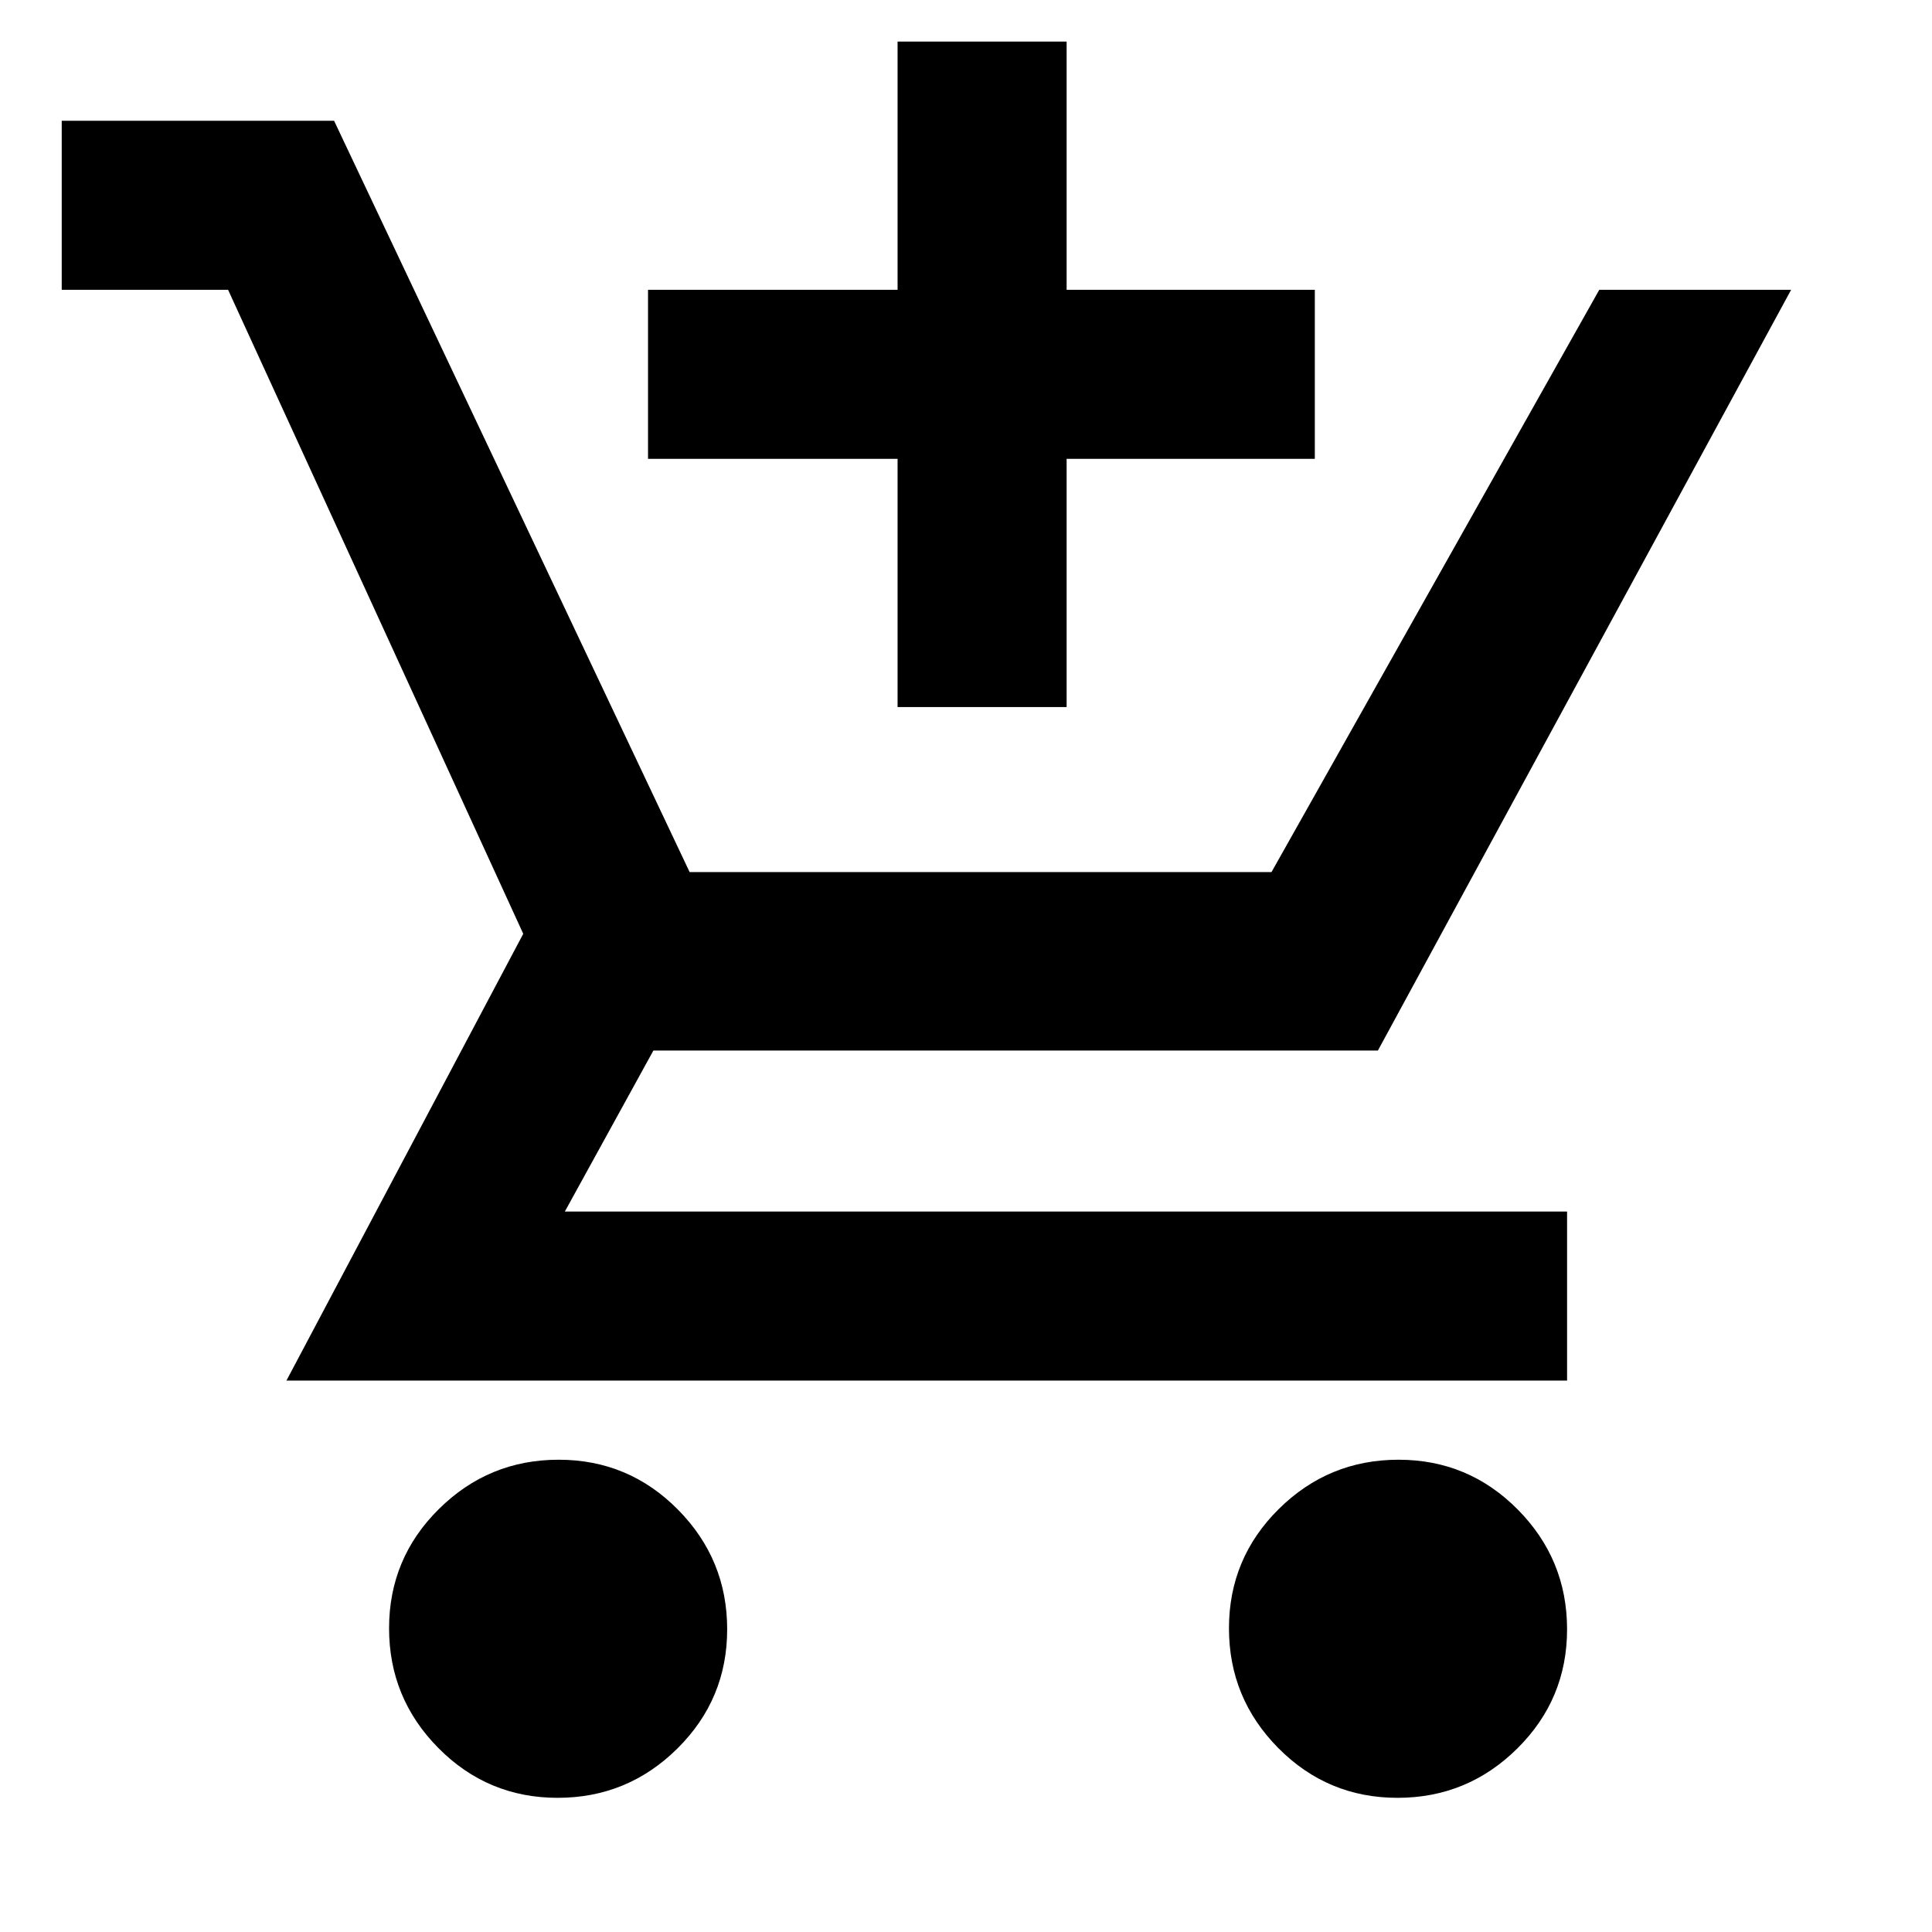 <svg xmlns="http://www.w3.org/2000/svg" height="40" viewBox="0 -960 960 960" width="40"><path d="M446-608.67V-732H322v-84h124v-123.33h84V-816h123.33v84H530v123.33h-84Zm-168.91 542q-34.76 0-59.26-24.74-24.5-24.75-24.5-59.5 0-34.76 24.75-59.26t59.5-24.5q34.75 0 59.25 24.75t24.5 59.5q0 34.75-24.74 59.25-24.75 24.5-59.5 24.5Zm417.33 0q-34.75 0-59.25-24.74-24.5-24.75-24.5-59.5 0-34.76 24.74-59.26 24.75-24.5 59.5-24.5 34.76 0 59.26 24.75t24.5 59.5q0 34.75-24.75 59.25t-59.5 24.5ZM30.67-816v-84H166l176.67 373.33H631.8L794.67-816H890L684.67-438h-360l-44 80h498v84H142.33L260-496 113.33-816H30.67Z"/></svg>